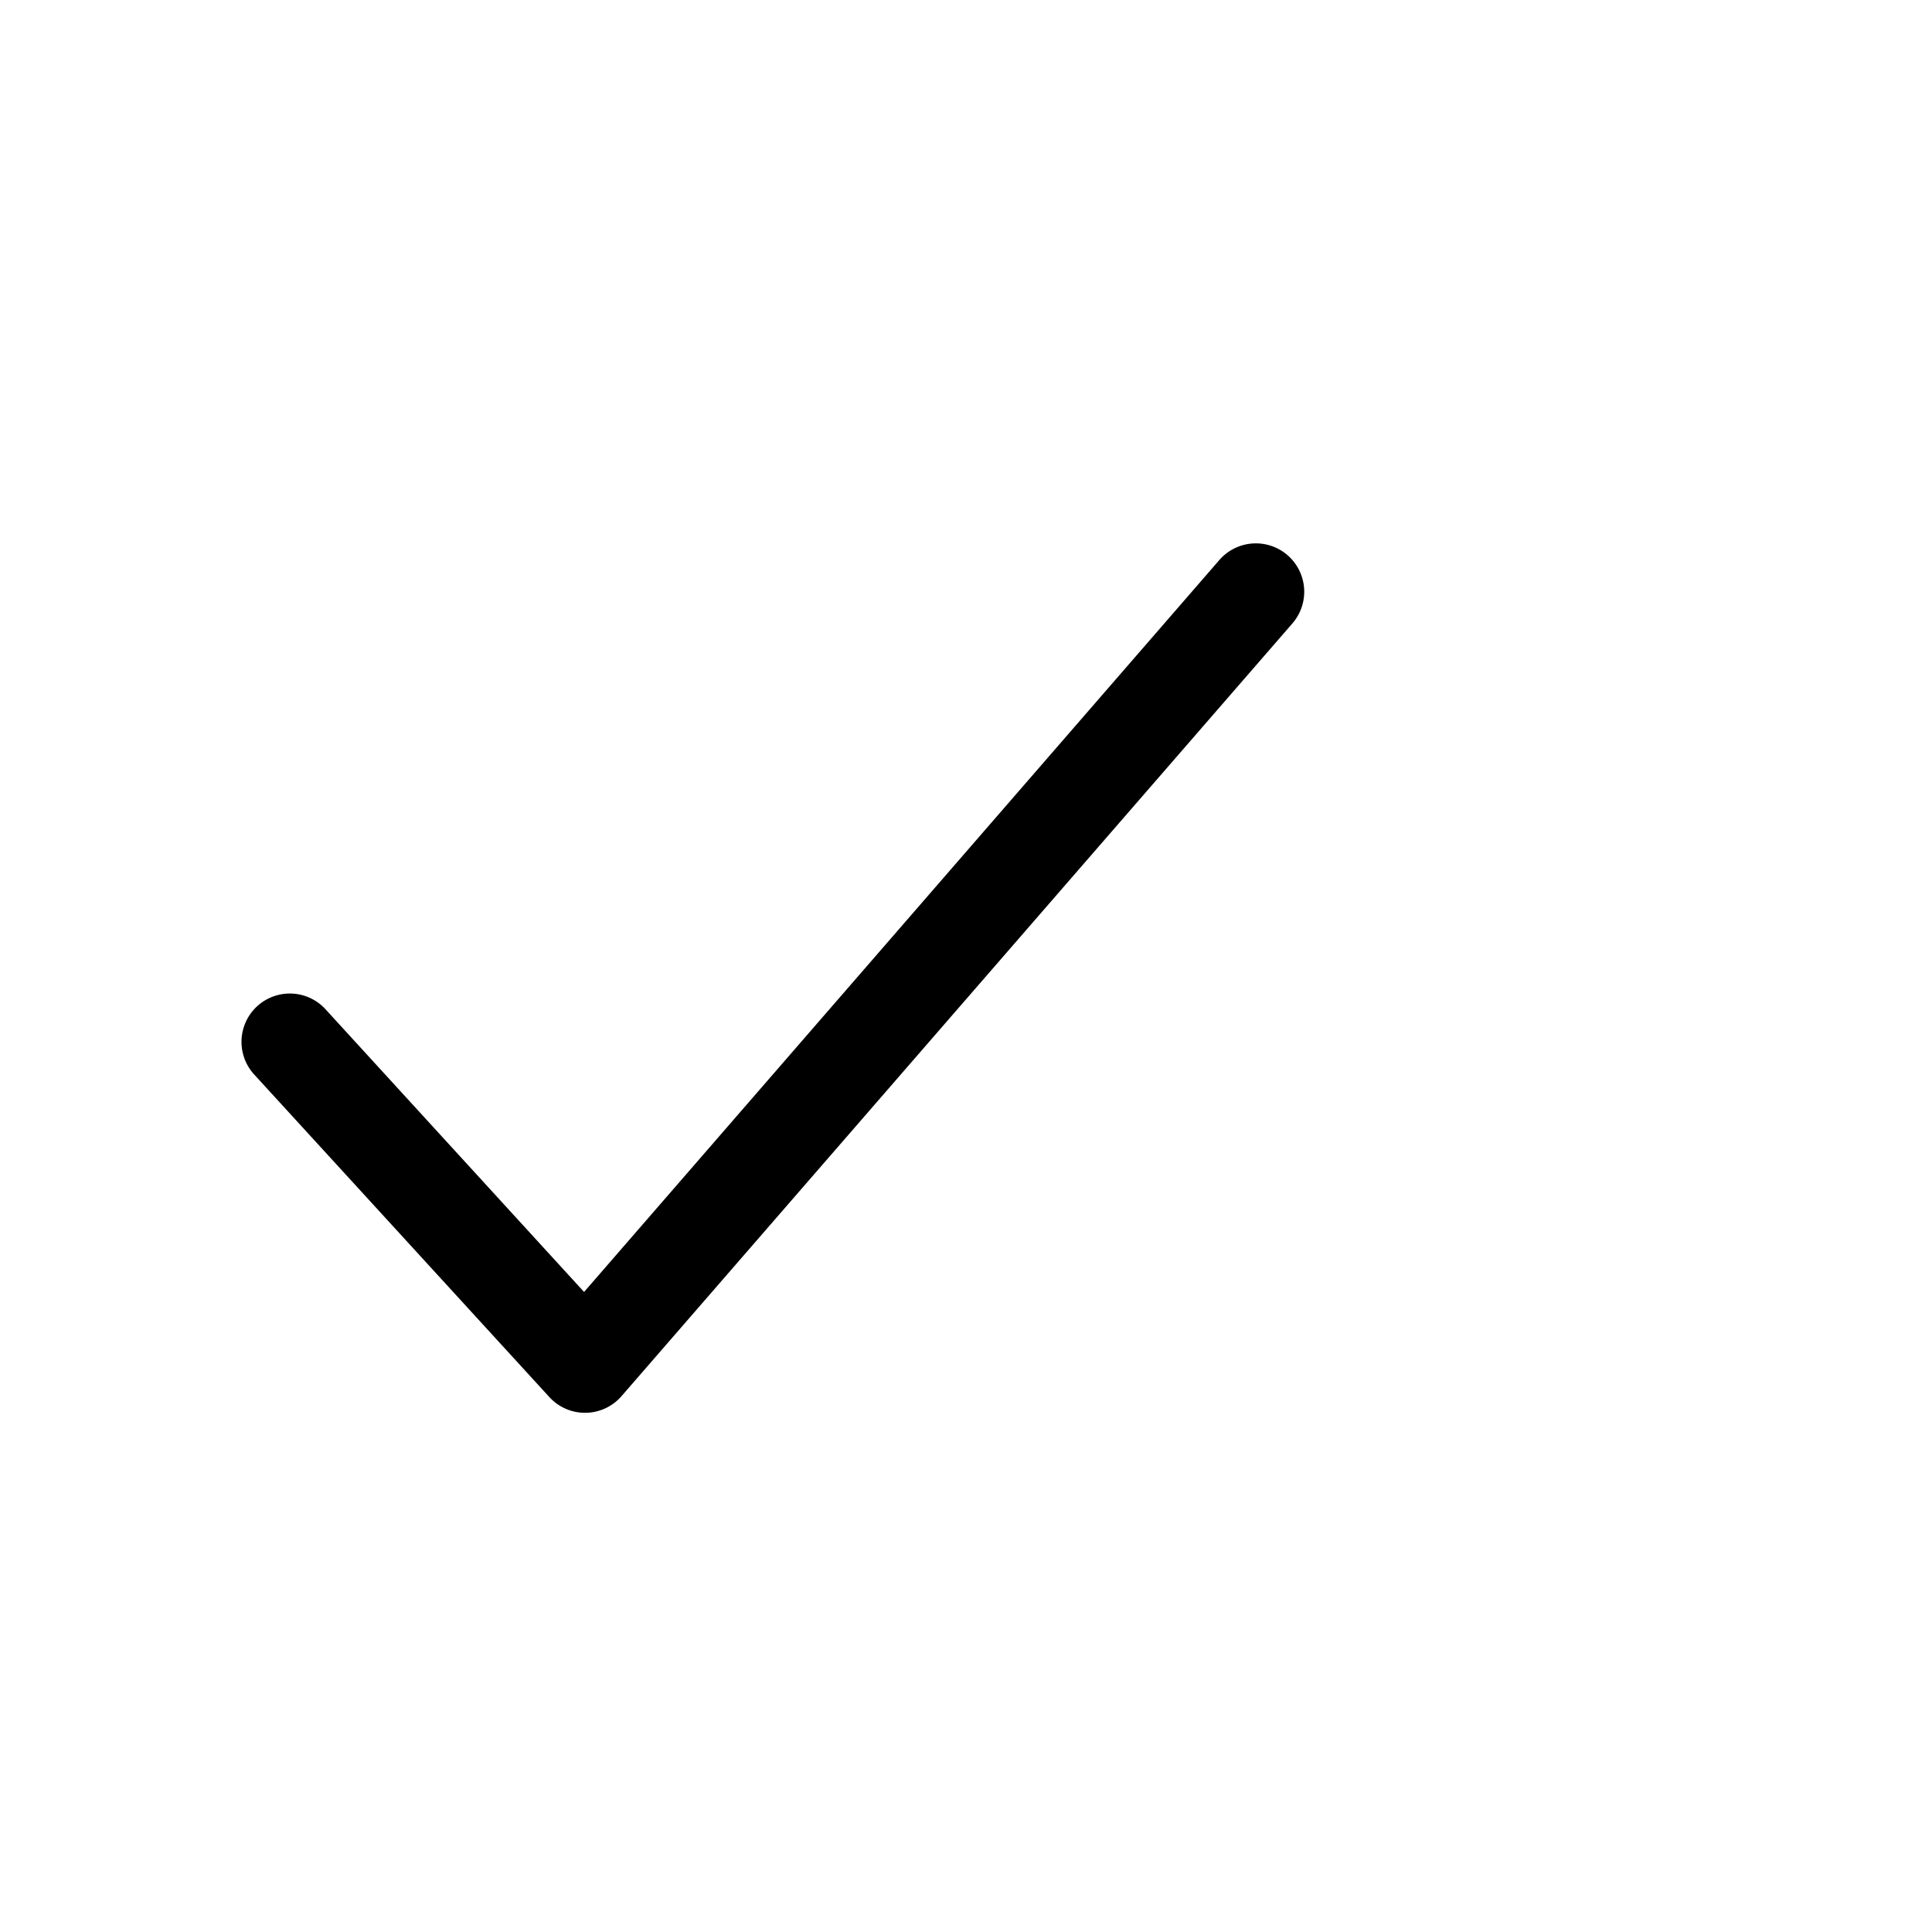 <svg xmlns="http://www.w3.org/2000/svg" width="32" height="32" viewBox="0 0 32 32">
  <path d="M9.674 21.399L20.196 9.276a.8.8 0 0 1 1.21 1.05l-11.113 12.8a.8.8 0 0 1-1.193.015l-4.89-5.344a.8.8 0 1 1 1.181-1.081l4.283 4.683z"/>
</svg>
